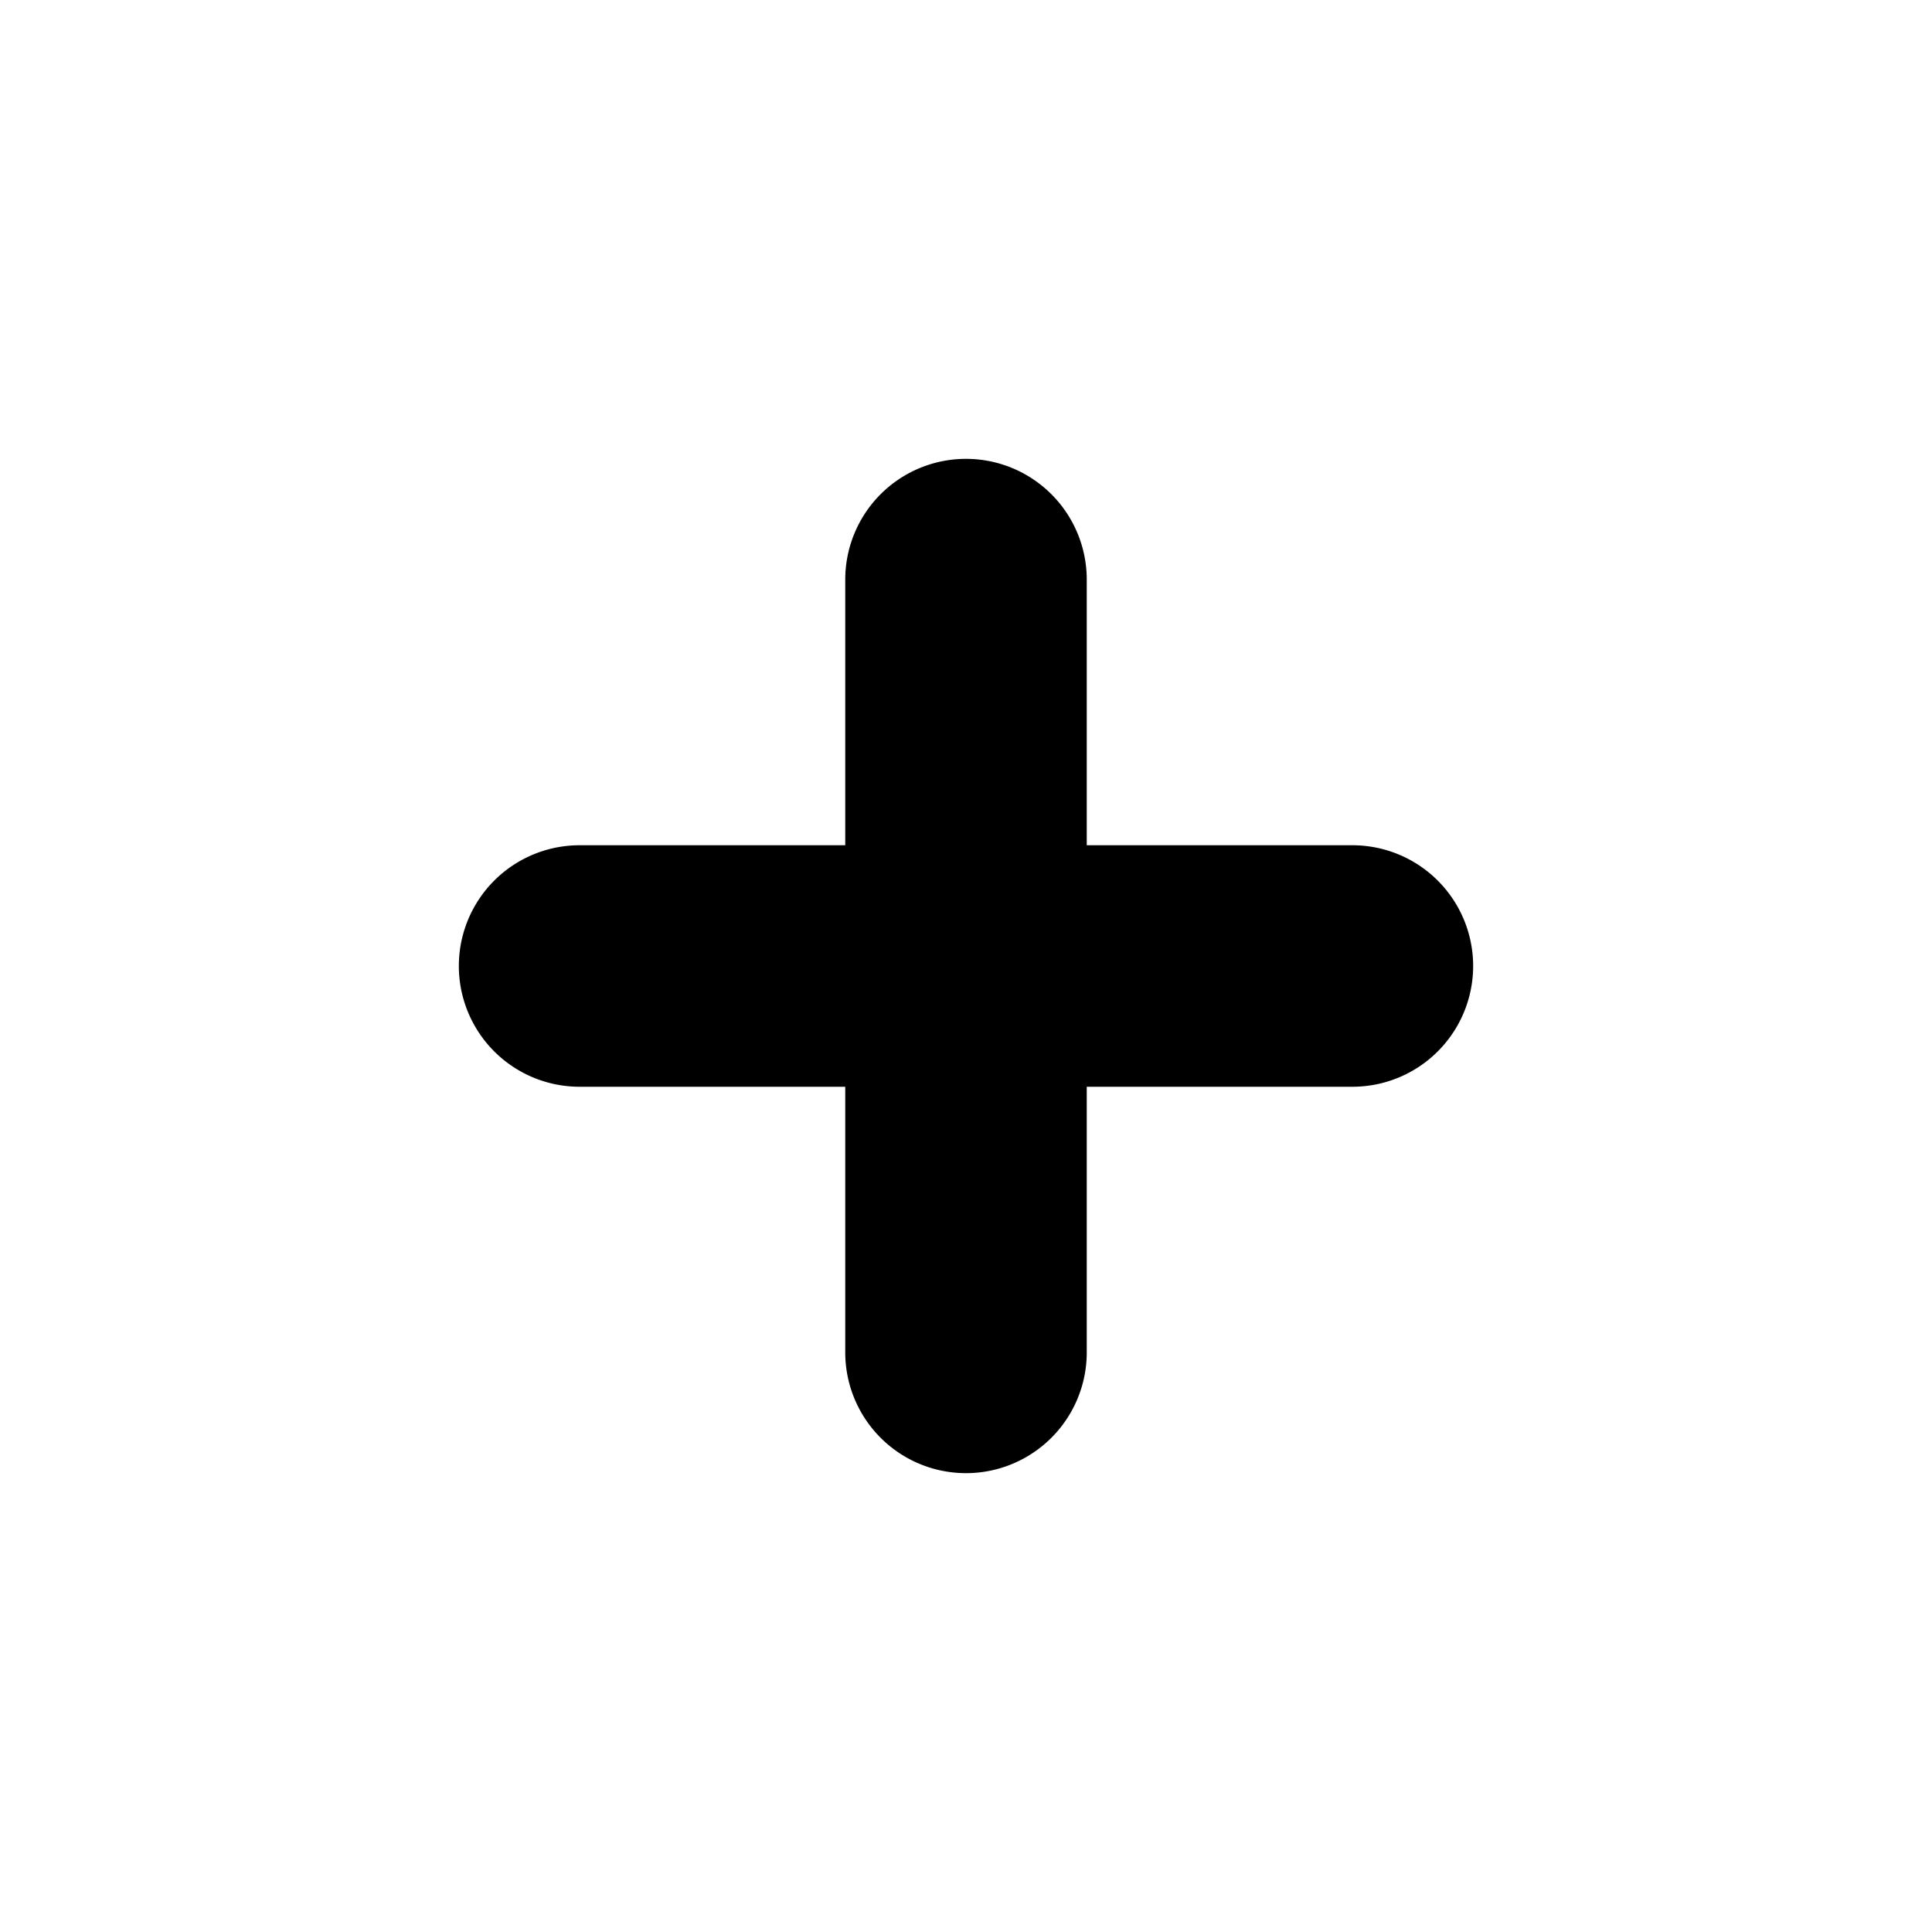 <svg xmlns="http://www.w3.org/2000/svg" fill="none" viewBox="0 0 24 24">
  <path fill="#000" fill-rule="evenodd" d="M12 5.7a1.5 1.5 0 0 1 1.5 1.5v3.3h3.3a1.5 1.5 0 1 1 0 3h-3.3v3.3a1.5 1.5 0 0 1-3 0v-3.3H7.2a1.5 1.5 0 0 1 0-3h3.3V7.2A1.5 1.5 0 0 1 12 5.7Z" clip-rule="evenodd"/>
</svg>
